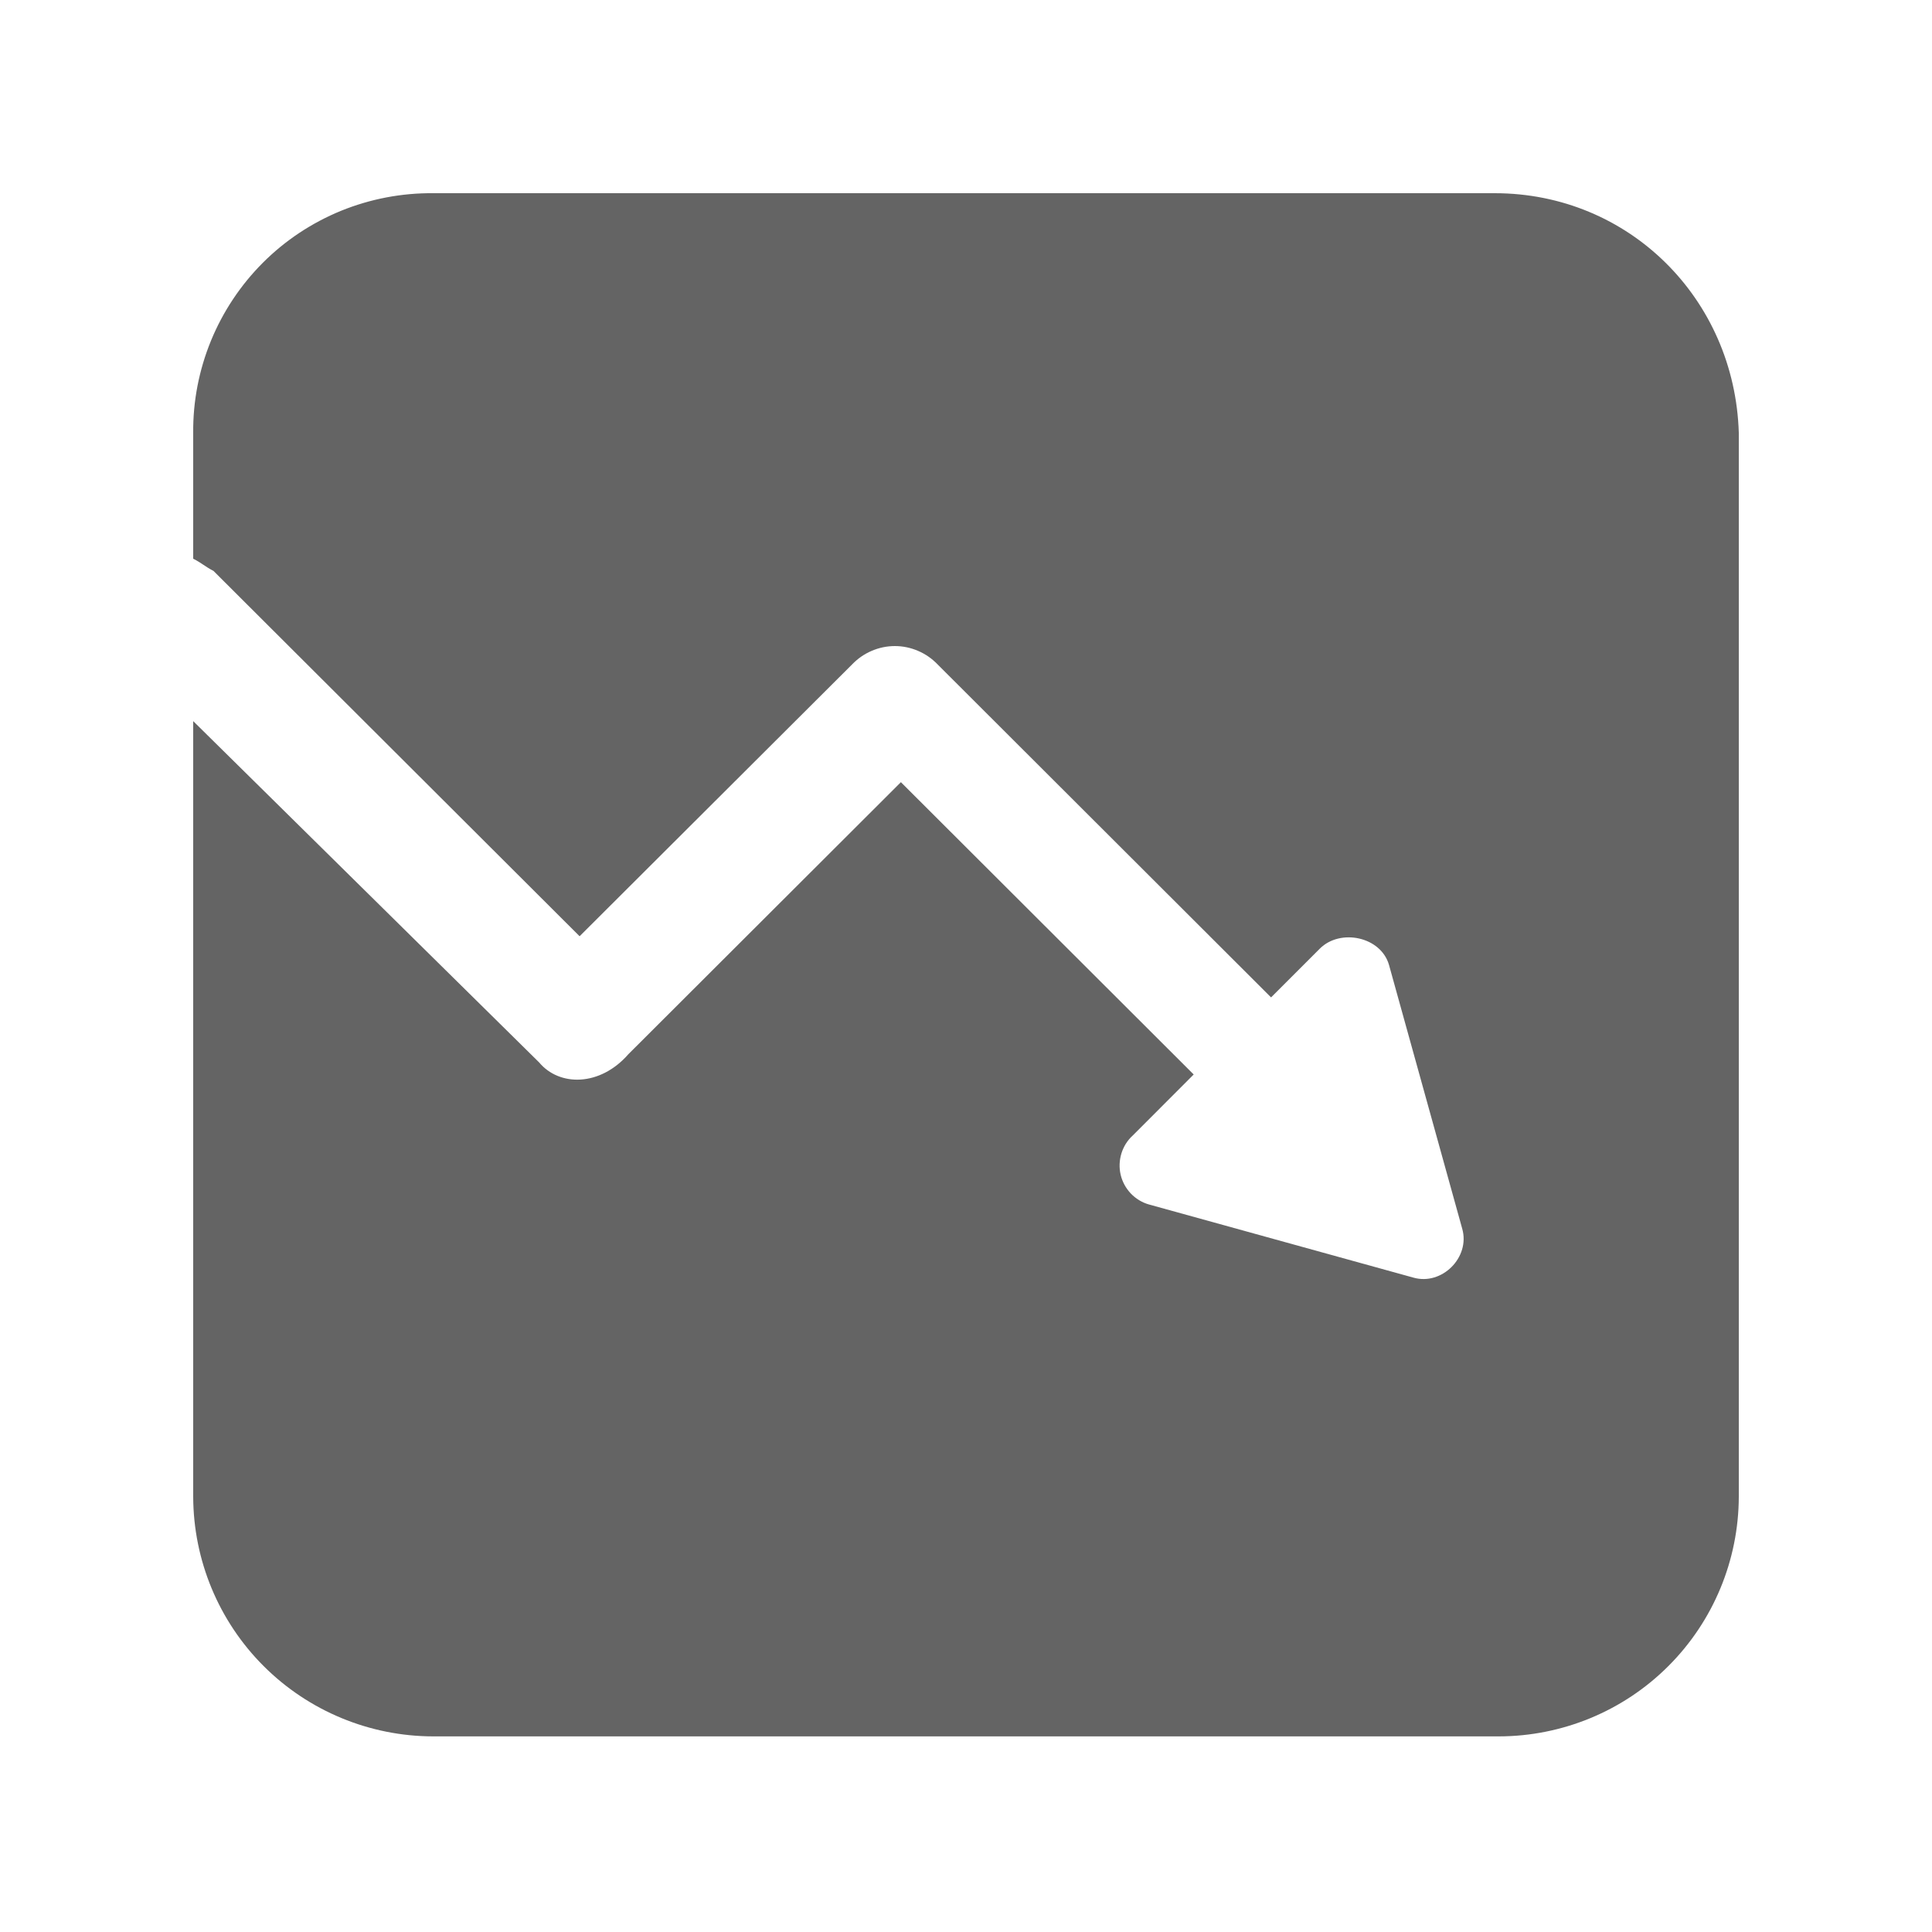 <svg width="20" height="20" viewBox="0 0 20 20" fill="none" xmlns="http://www.w3.org/2000/svg">
<g id="Frame">
<path id="Vector" d="M15.473 2H4.485C4.158 1.997 3.834 2.059 3.531 2.182C3.228 2.306 2.953 2.488 2.722 2.719C2.491 2.95 2.308 3.225 2.184 3.527C2.06 3.83 1.997 4.154 2 4.481V5.784C2.085 5.826 2.127 5.868 2.21 5.91L6 9.692L8.822 6.877C8.879 6.818 8.947 6.77 9.023 6.738C9.099 6.705 9.181 6.688 9.264 6.688C9.346 6.688 9.428 6.705 9.504 6.738C9.58 6.77 9.648 6.818 9.705 6.877L13.158 10.325L13.663 9.82C13.873 9.61 14.294 9.694 14.379 9.989L15.137 12.72C15.221 13.016 14.927 13.31 14.632 13.226L11.895 12.469C11.823 12.449 11.758 12.409 11.706 12.355C11.655 12.301 11.618 12.234 11.601 12.161C11.584 12.088 11.587 12.012 11.609 11.94C11.631 11.869 11.671 11.804 11.727 11.754L12.357 11.123L9.326 8.097L6.505 10.913C6.211 11.249 5.79 11.249 5.58 10.997L2 7.465V15.494C2.002 16.152 2.264 16.783 2.73 17.248C3.196 17.713 3.827 17.974 4.485 17.975H15.515C16.173 17.974 16.805 17.713 17.27 17.248C17.736 16.783 17.998 16.152 18 15.494V4.481C17.958 3.093 16.863 2 15.473 2Z" fill="#646464"/>
</g>
</svg>
